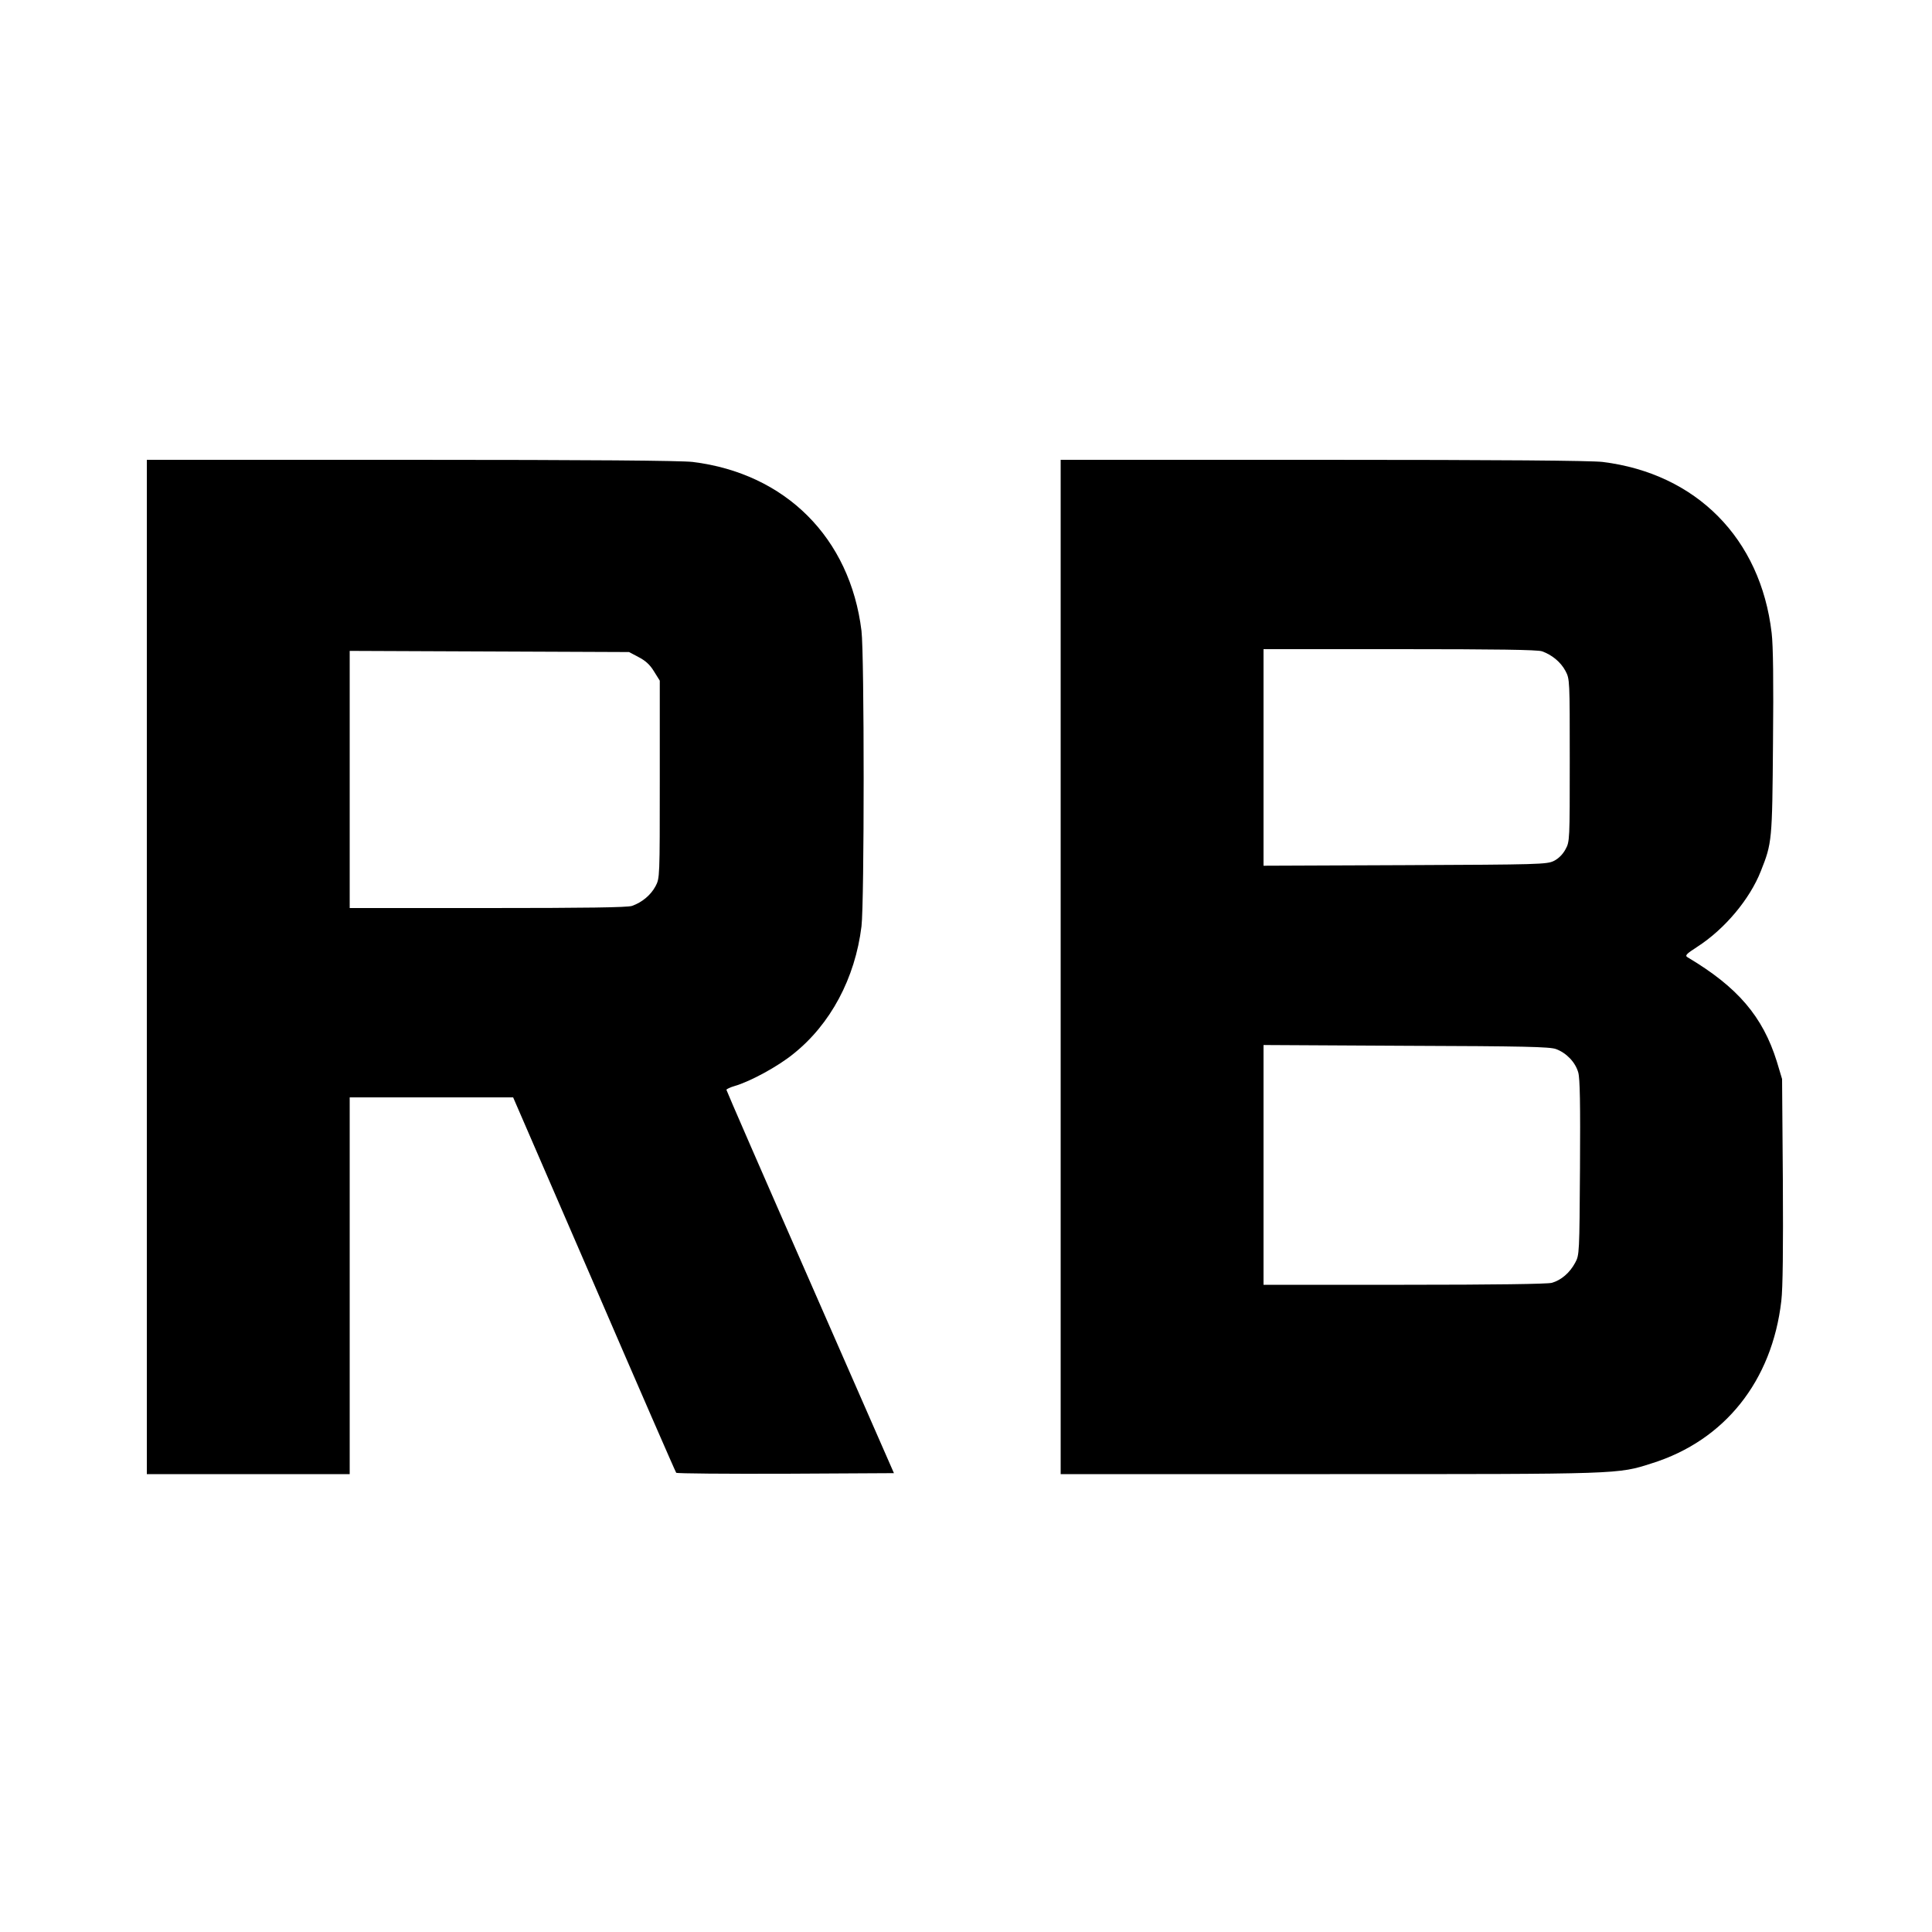 <?xml version="1.0" standalone="no"?>
<!DOCTYPE svg PUBLIC "-//W3C//DTD SVG 20010904//EN"
 "http://www.w3.org/TR/2001/REC-SVG-20010904/DTD/svg10.dtd">
<svg version="1.0" xmlns="http://www.w3.org/2000/svg"
 width="1000pt" height="1000pt" viewBox="0 0 1000 1000"
 preserveAspectRatio="xMidYMid meet">
<g transform="translate(0,1000) scale(0.1,-0.1)"
fill="#000000" stroke="none">
<path d="M760 4995 l0 -2625 525 0 525 0 0 975 0 975 423 0 423 0 419 -967
c230 -533 421 -971 425 -976 3 -4 258 -6 567 -5 l560 3 -433 988 c-239 544
-434 992 -434 996 0 4 19 13 43 20 82 24 223 101 302 165 194 154 321 393 354
661 15 123 15 1407 0 1530 -59 481 -393 815 -874 874 -62 7 -522 11 -1457 11
l-1368 0 0 -2625z m2545 1604 c35 -18 59 -39 80 -74 l30 -48 0 -511 c0 -510 0
-511 -22 -553 -25 -47 -71 -84 -122 -102 -24 -8 -241 -11 -747 -11 l-714 0 0
665 0 666 723 -3 723 -3 49 -26z"/>
<path d="M5490 4995 l0 -2625 1393 0 c1512 0 1489 -1 1667 56 377 118 622 426
670 840 8 67 10 271 8 624 l-4 525 -27 90 c-73 234 -203 386 -462 540 -15 9
-8 17 51 55 141 91 271 246 328 391 58 146 59 156 63 664 3 315 1 503 -7 569
-57 489 -390 825 -875 885 -62 7 -519 11 -1447 11 l-1358 0 0 -2625z m2491
1634 c51 -18 97 -55 122 -102 22 -42 22 -46 22 -462 0 -414 0 -421 -22 -461
-14 -26 -36 -48 -60 -60 -36 -18 -76 -19 -770 -22 l-733 -3 0 561 0 560 704 0
c499 0 713 -3 737 -11z m73 -2059 c54 -20 100 -68 115 -121 9 -32 11 -163 9
-494 -3 -442 -3 -451 -25 -491 -28 -52 -72 -90 -121 -104 -24 -6 -295 -10
-764 -10 l-728 0 0 620 0 621 738 -4 c609 -2 744 -5 776 -17z"/>
</g>
</svg>
